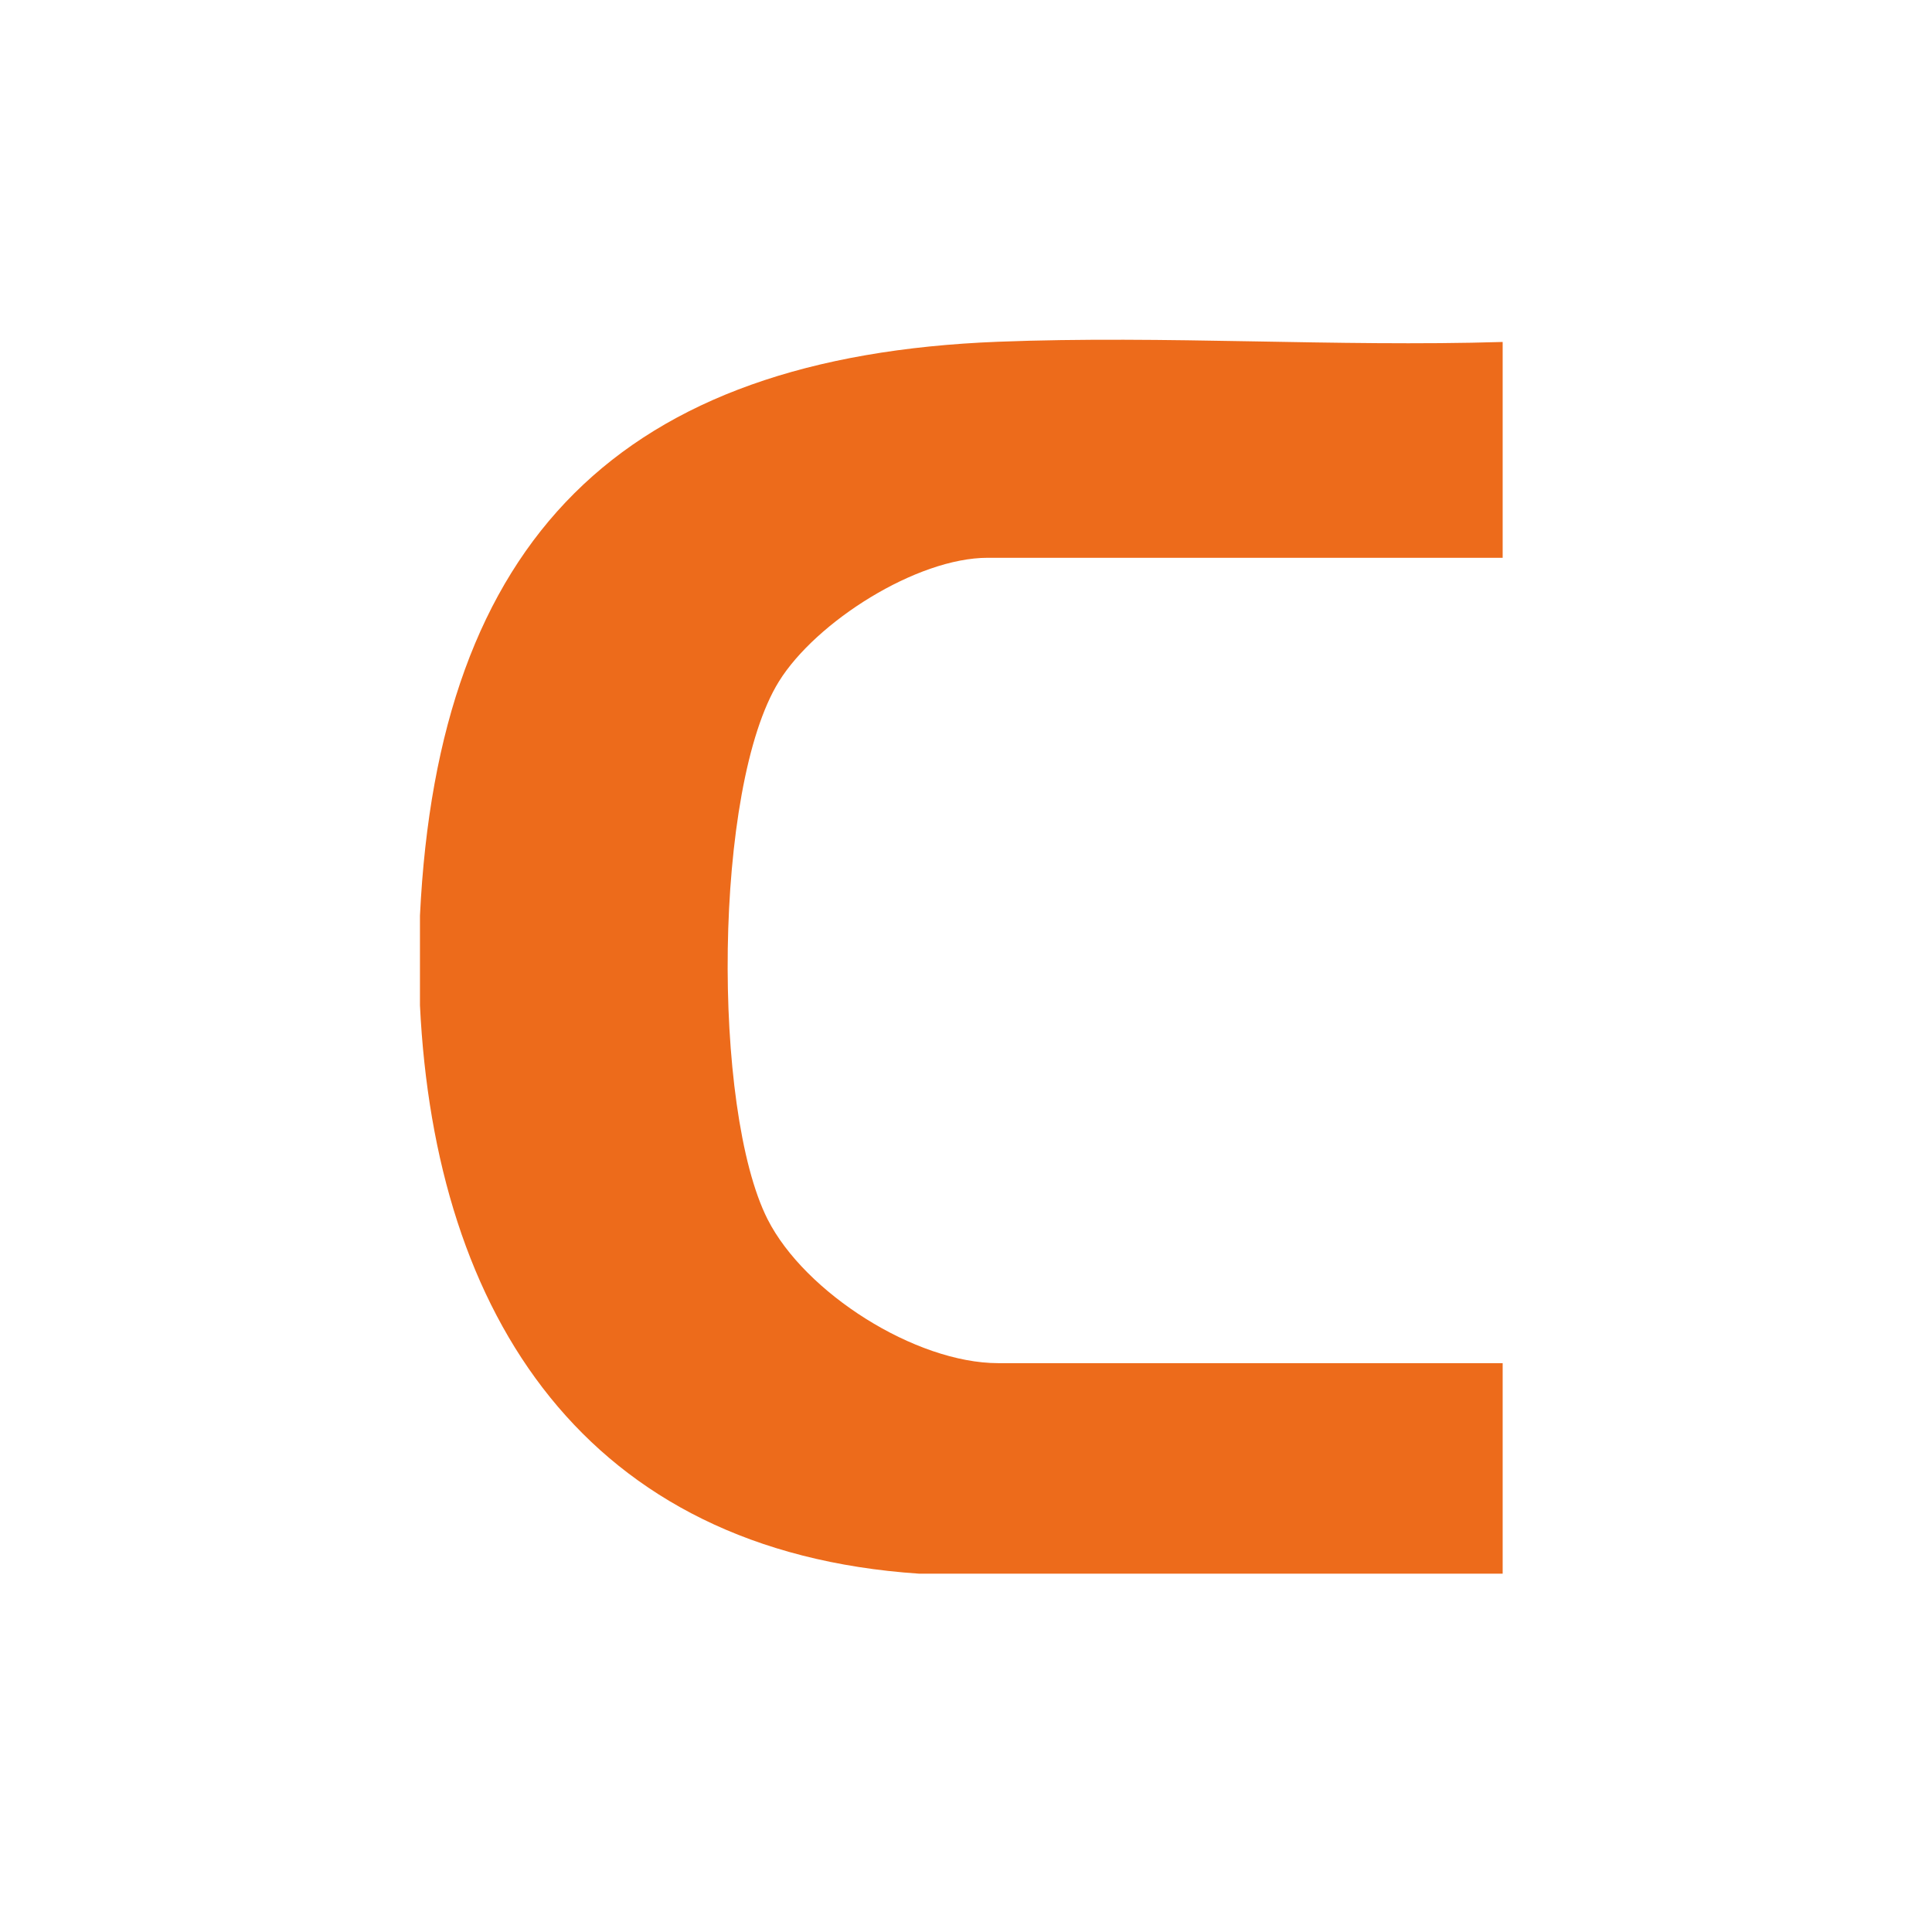 <svg width="90" height="90" viewBox="0 0 90 90" fill="none" xmlns="http://www.w3.org/2000/svg">
<path d="M19.563 42.659C20.41 25.142 28.922 16.604 46.494 15.92C54.293 15.617 62.197 16.166 70 15.93V25.984H46.012C42.702 25.984 38.011 28.968 36.288 31.741C33.227 36.663 33.165 51.679 35.758 56.8C37.494 60.228 42.653 63.501 46.504 63.501H70V73.308H42.815C27.292 72.267 20.262 61.28 19.563 46.828V42.659Z" fill="#ED6B1B"/>
</svg>
